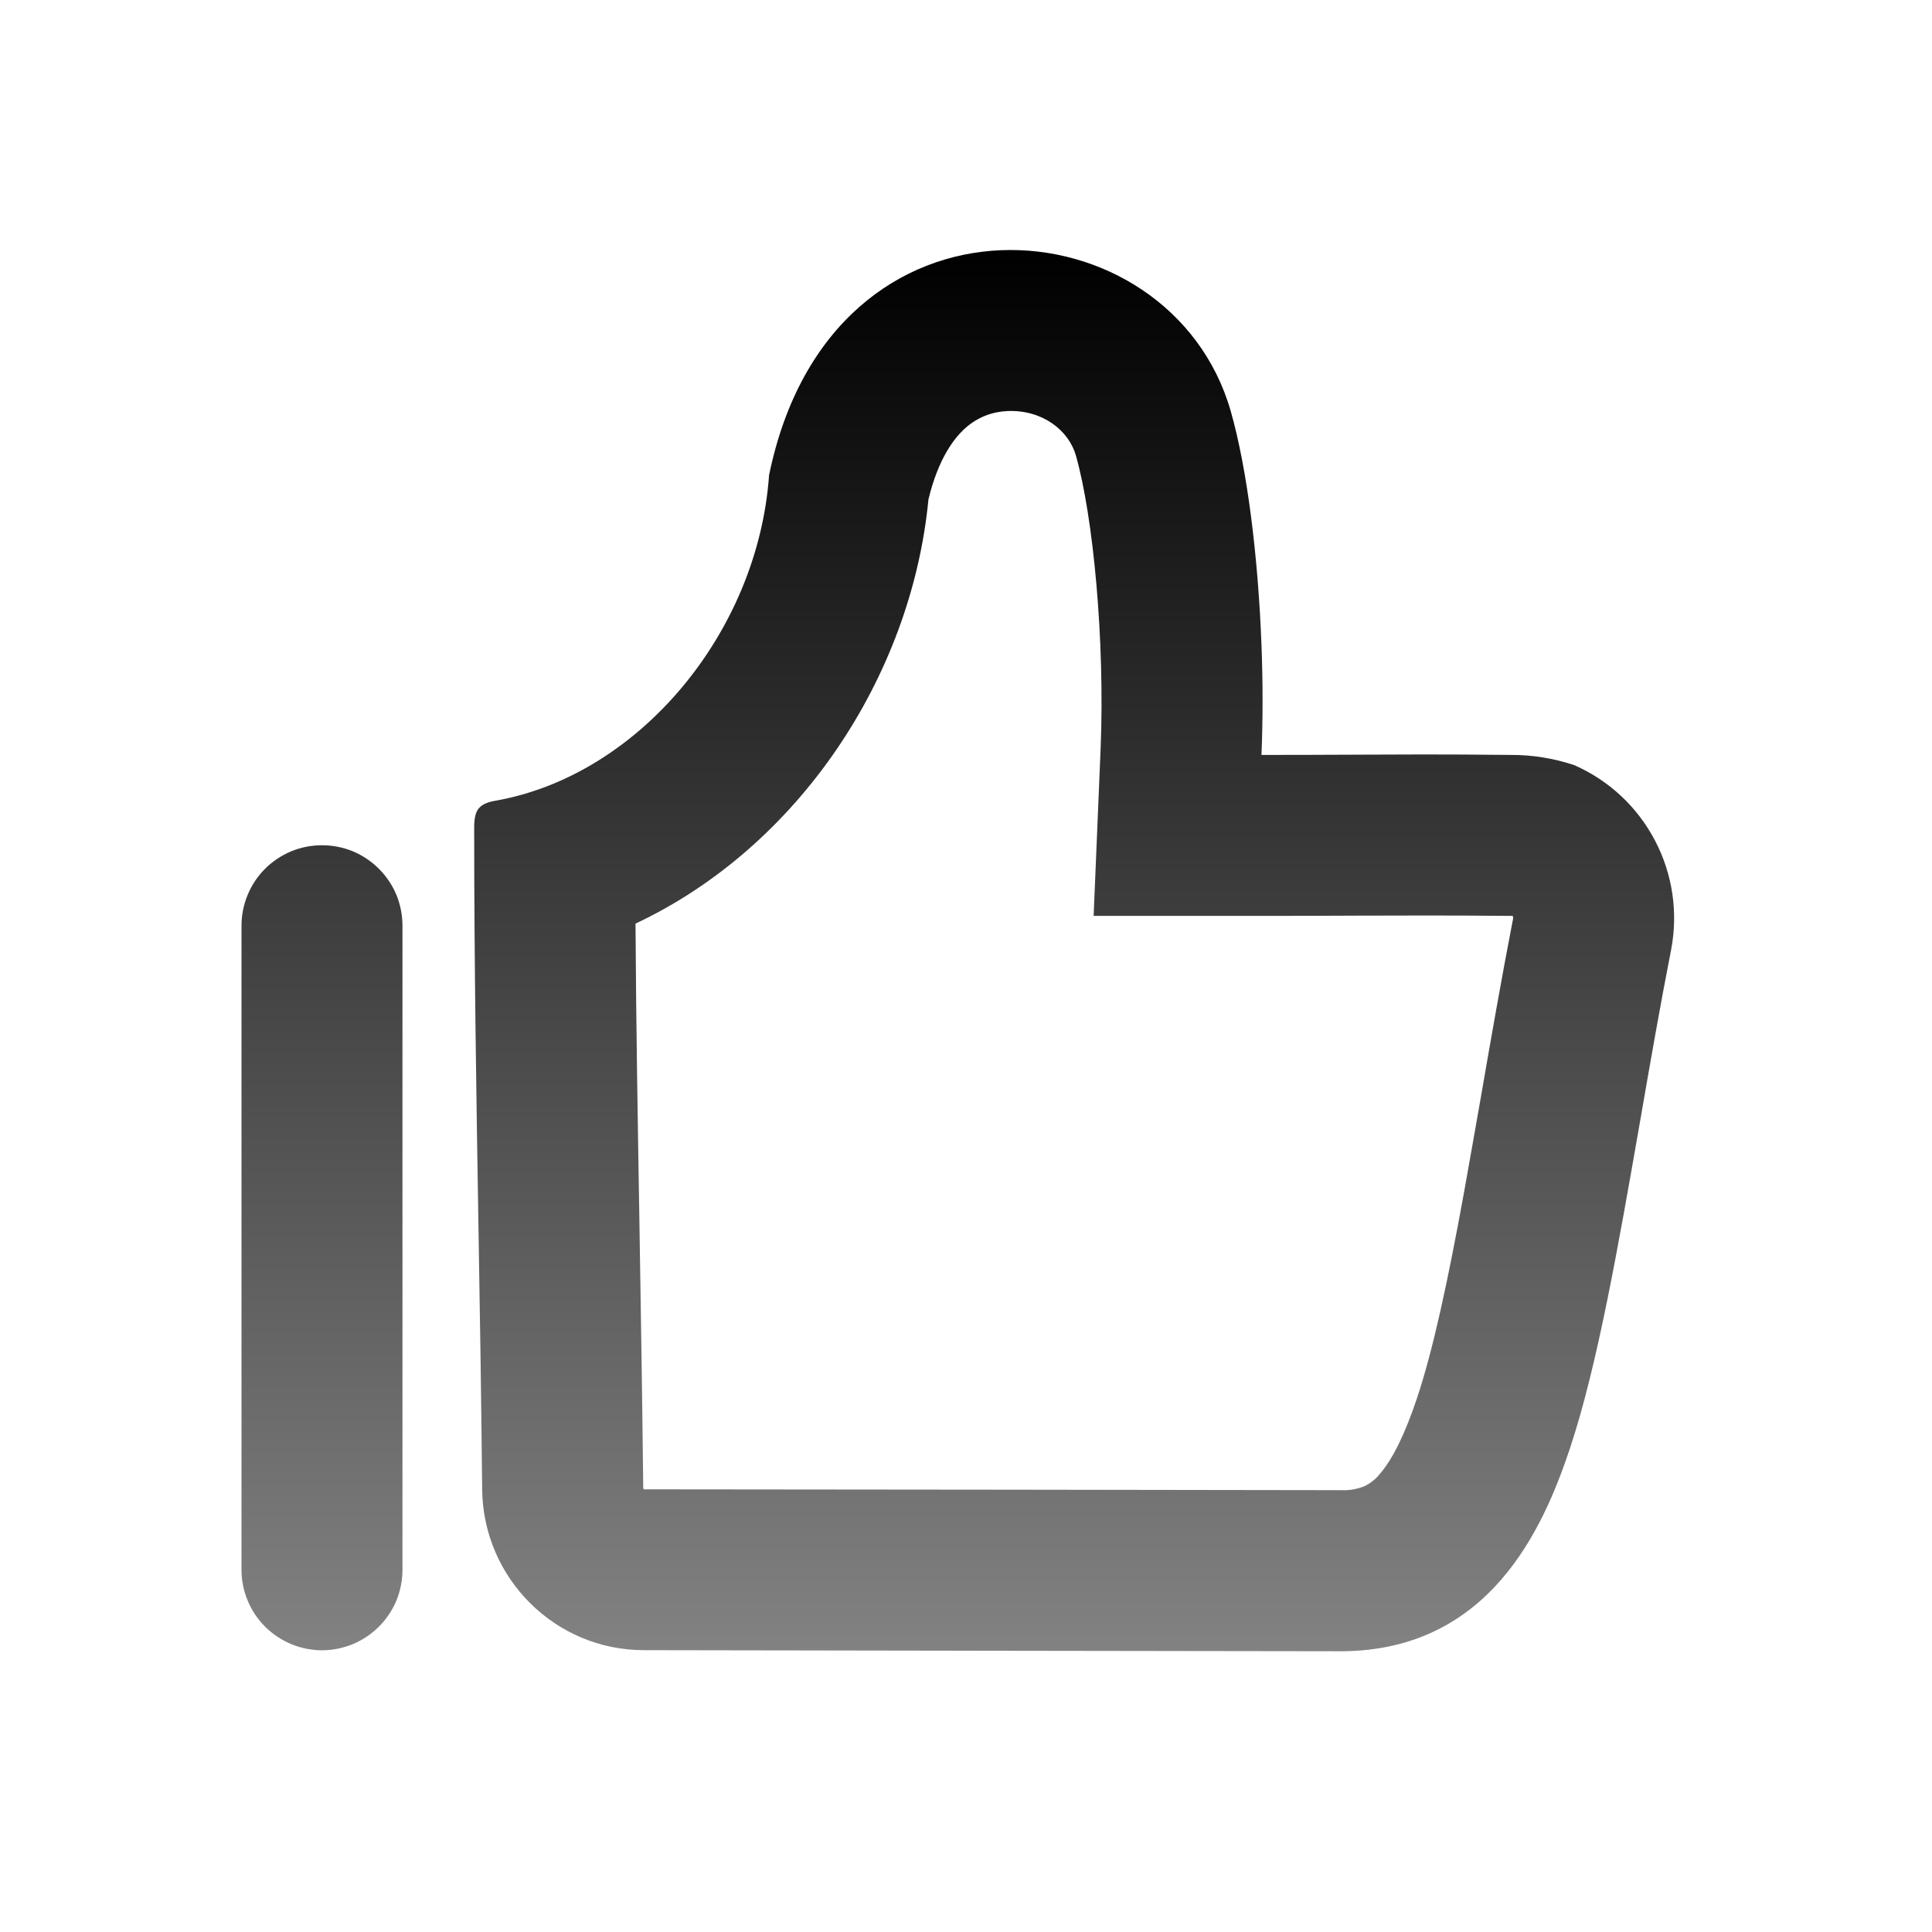 <svg
      width="16"
      height="16"
      viewBox="0 0 16 16"
      fill="none"
      xmlns="http://www.w3.org/2000/svg"
    >
      <path
        d="M12.498 7.585H12.528C12.531 7.594 12.532 7.603 12.53 7.612C12.437 8.091 12.348 8.6 12.265 9.08C12.215 9.364 12.167 9.638 12.122 9.888C11.991 10.607 11.869 11.177 11.735 11.579C11.637 11.871 11.537 12.08 11.425 12.209C11.394 12.248 11.354 12.28 11.309 12.304C11.247 12.331 11.178 12.344 11.11 12.341L8.366 12.337H8.365L5.335 12.334H5.333L5.332 12.332H5.331C5.33 12.33 5.328 12.328 5.327 12.326V12.325L5.327 12.32C5.319 11.572 5.307 10.86 5.296 10.158C5.282 9.318 5.268 8.495 5.263 7.649C6.609 7.016 7.547 5.609 7.689 4.136C7.771 3.794 7.905 3.624 7.997 3.543C8.098 3.454 8.217 3.41 8.343 3.404C8.637 3.392 8.852 3.568 8.91 3.772C9.053 4.274 9.151 5.298 9.115 6.197L9.057 7.585H10.447C10.744 7.585 10.988 7.584 11.215 7.583C11.626 7.582 11.982 7.58 12.498 7.585V7.585ZM8.362 13.671L11.115 13.675C12.333 13.666 12.777 12.666 13 12C13.23 11.309 13.401 10.325 13.583 9.283C13.664 8.816 13.747 8.337 13.839 7.868C13.899 7.559 13.852 7.239 13.706 6.961C13.56 6.682 13.324 6.462 13.036 6.336C12.867 6.28 12.69 6.251 12.511 6.252C12.235 6.249 12.001 6.248 11.781 6.248L11.198 6.25C10.971 6.251 10.731 6.252 10.447 6.252C10.459 5.958 10.459 5.648 10.447 5.338C10.419 4.612 10.33 3.888 10.193 3.407C9.697 1.666 6.885 1.412 6.369 3.936C6.277 5.239 5.29 6.422 4.104 6.631C3.961 6.656 3.927 6.711 3.927 6.856C3.927 7.994 3.945 9.09 3.963 10.2C3.975 10.9 3.986 11.607 3.993 12.333C4 13.07 4.597 13.666 5.333 13.666L8.36 13.671H8.362V13.671ZM3.333 7.666C3.333 7.579 3.316 7.492 3.283 7.411C3.249 7.33 3.2 7.257 3.138 7.195C3.076 7.133 3.003 7.084 2.922 7.05C2.841 7.017 2.754 7 2.667 7C2.579 7 2.492 7.017 2.412 7.05C2.331 7.084 2.257 7.133 2.195 7.195C2.133 7.257 2.084 7.33 2.051 7.411C2.017 7.492 2 7.579 2 7.666V13C2 13.087 2.017 13.174 2.051 13.255C2.084 13.336 2.133 13.409 2.195 13.471C2.257 13.533 2.331 13.582 2.412 13.616C2.492 13.649 2.579 13.667 2.667 13.667C2.754 13.667 2.841 13.649 2.922 13.616C3.003 13.582 3.076 13.533 3.138 13.471C3.2 13.409 3.249 13.336 3.283 13.255C3.316 13.174 3.333 13.087 3.333 13V7.666V7.666ZM5.26 6.857V6.856V6.857Z"
        fill="url(#paint0_linear_17511_156)"
      />
      <defs>
        <linearGradient
          id="paint0_linear_17511_156"
          x1="7.932"
          y1="2.071"
          x2="7.932"
          y2="13.675"
          gradientUnits="userSpaceOnUse"
        >
          <stop />
          <stop offset="1" stop-opacity="0.49" />
        </linearGradient>
      </defs>
    </svg>